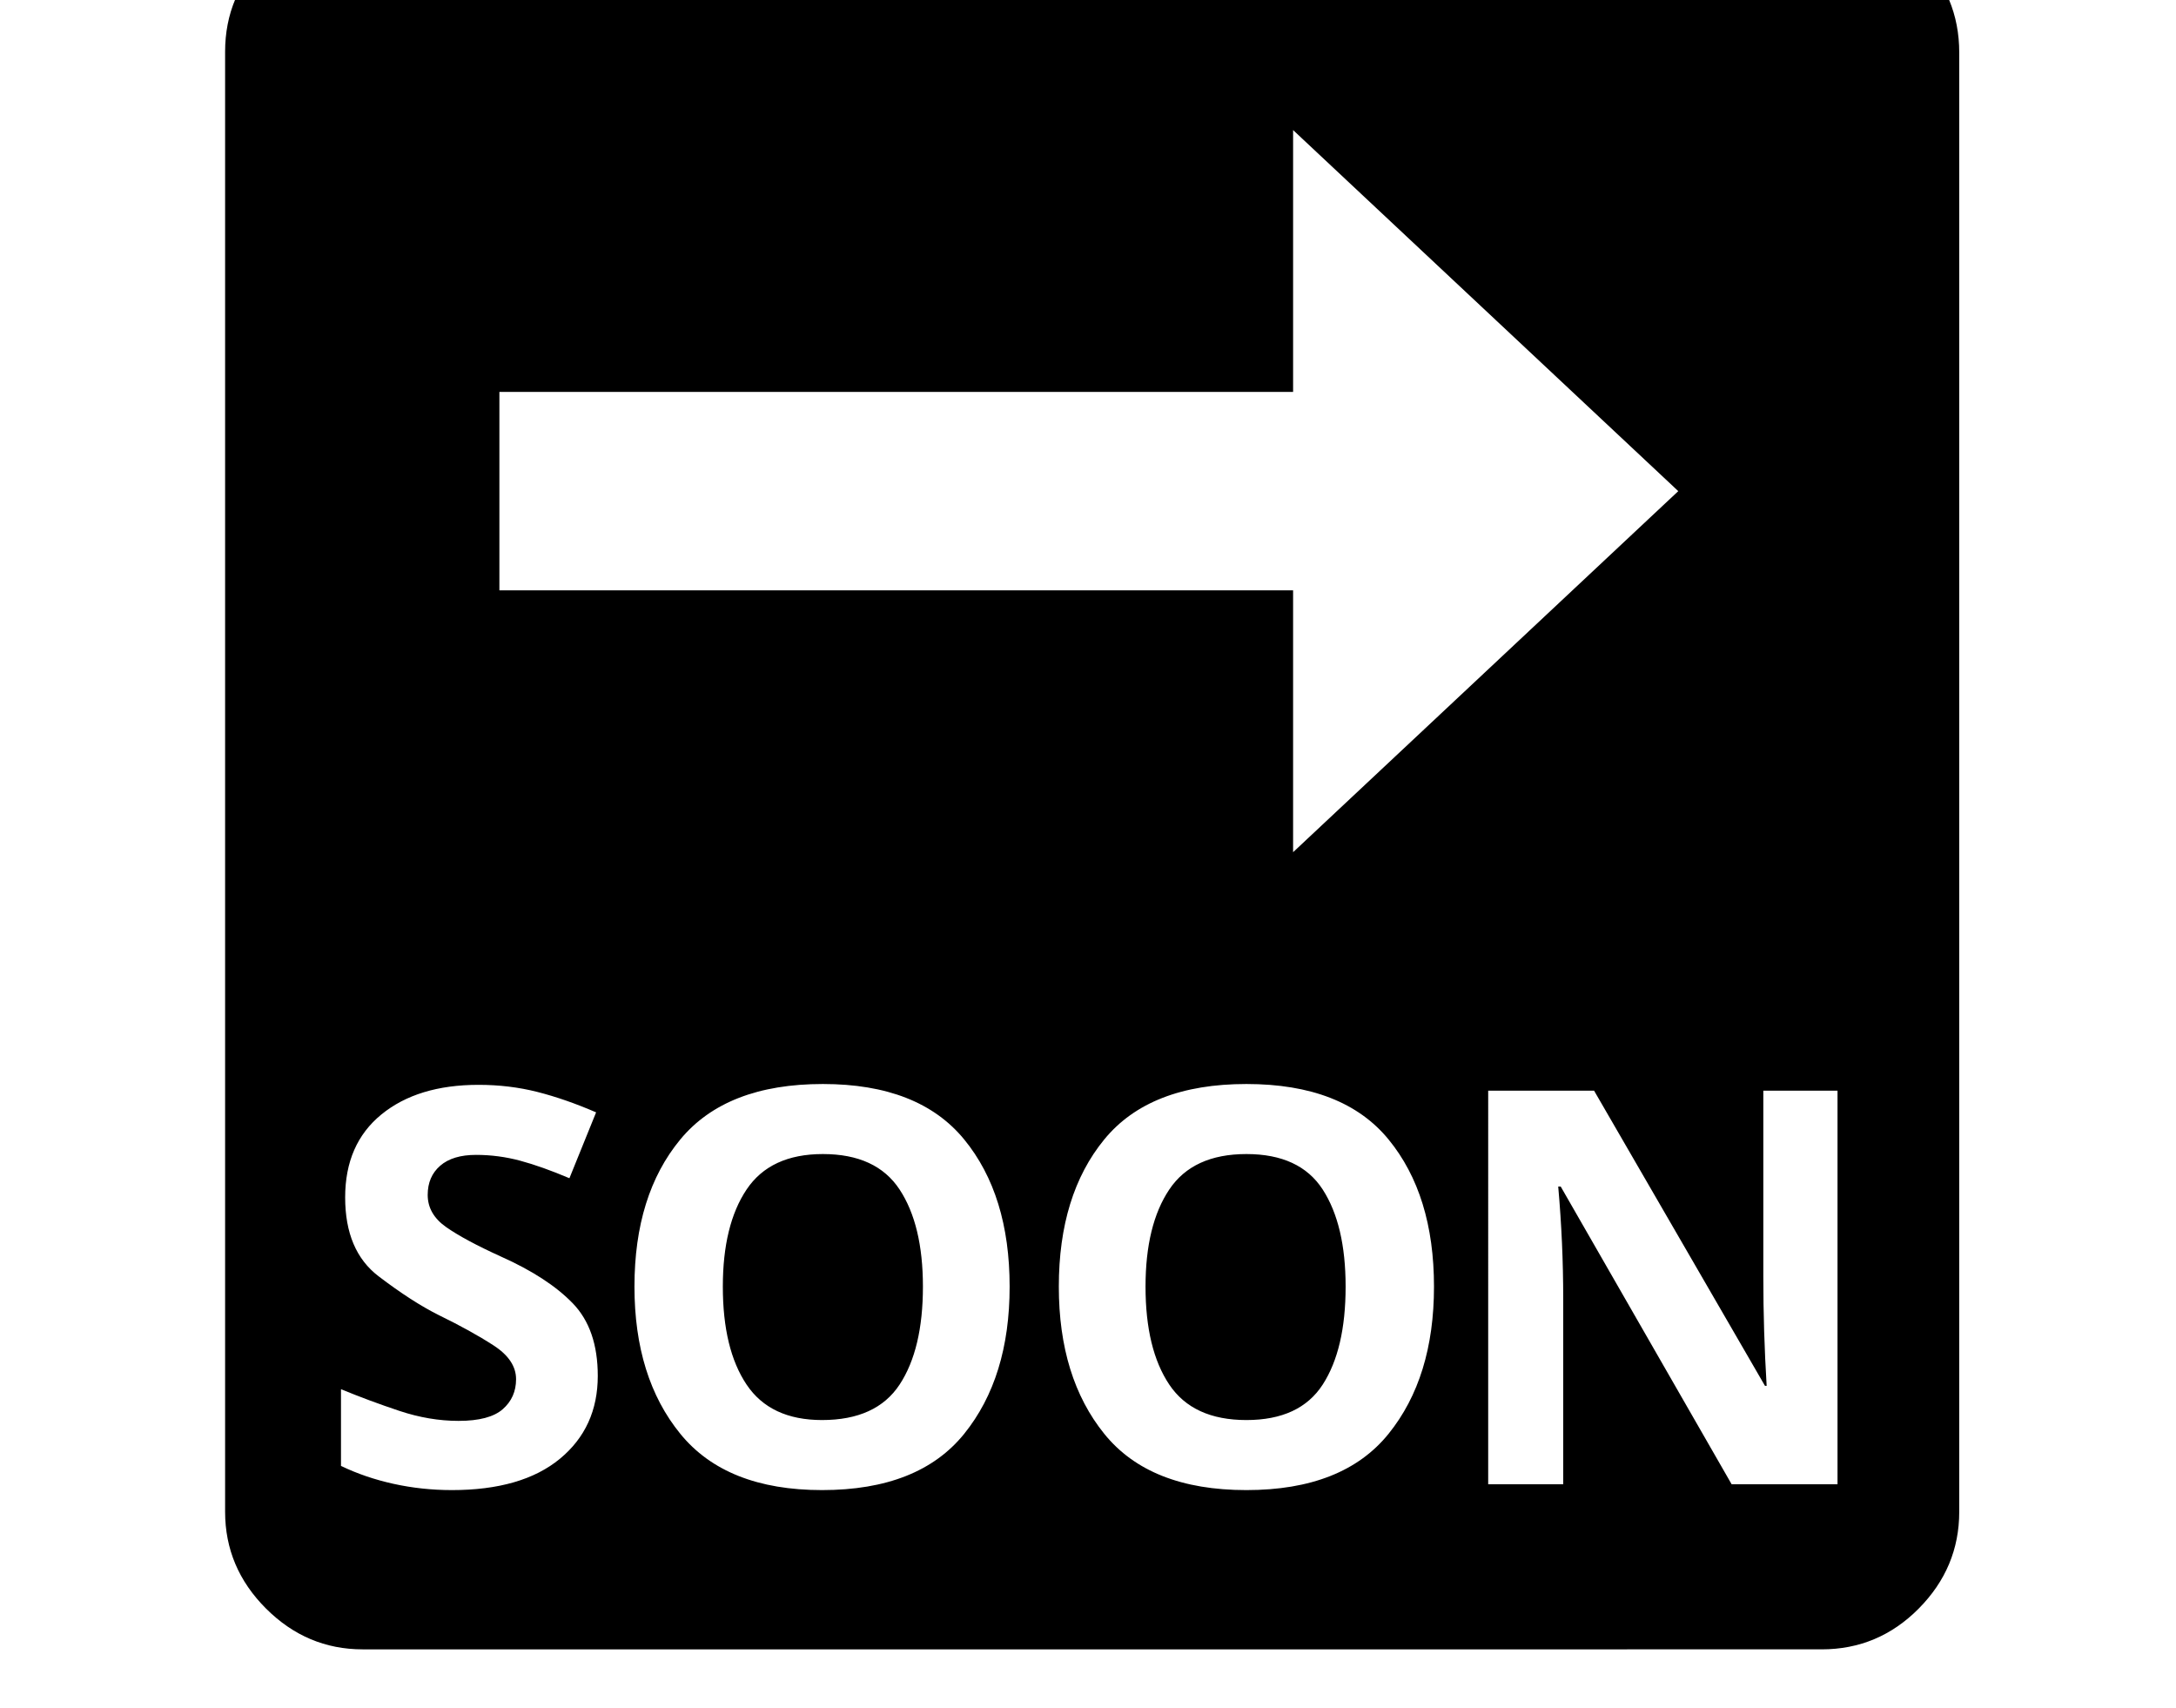 <svg xmlns="http://www.w3.org/2000/svg" viewBox="-10 0 2610 2048"><path d="M425 1978q-67 0-116-49t-49-116V62q0-68 49-116t117-48h1749q68 0 116.5 48.5T2340 63v1750q0 67-48.5 116t-116.5 49zm107-191q84 0 129.5-37.5T707 1650q0-56-30-87t-86-56q-44-20-66-35.5t-22-38.5q0-22 15-35t43-13q27 0 53 7t59 21l32-79q-37-16-70.5-24.5T564 1301q-73 0-116.5 35.5T404 1436t40 94.5 72 46.5q39 19 66 36.5t27 40.5q0 22-16 36t-53 14q-35 0-71-12t-70-26v92q29 14 63 21.5t70 7.5zm444 0q116 0 170.5-67.5T1201 1543q0-110-54.5-176.5T977 1300q-116 0-171 66.5T751 1543q0 109 55 176.5t170 67.5zm0-84q-62 0-90.5-42.5T857 1543q0-74 28.5-116.5T977 1384q64 0 92 42.5t28 116.5q0 75-28 117.5t-93 42.5zm509 84q116 0 170.5-67.5T1710 1543q0-110-54.5-176.5T1485 1300t-170.5 66.5T1260 1543q0 109 54.5 176.5T1485 1787zm0-84q-64 0-92.5-42.5T1364 1543q0-74 28.5-116.5t92.5-42.5 91.5 42.5T1604 1543q0 75-27.5 117.5T1485 1703zm290 77h90v-222q0-34-1.5-67.5t-4.5-67.5h3l205 357h127v-472h-89v223q0 33 1 65.5t3 65.5h-2l-205-354h-127zm-234-758 462-433-462-433v314H589v238h952z"/></svg>